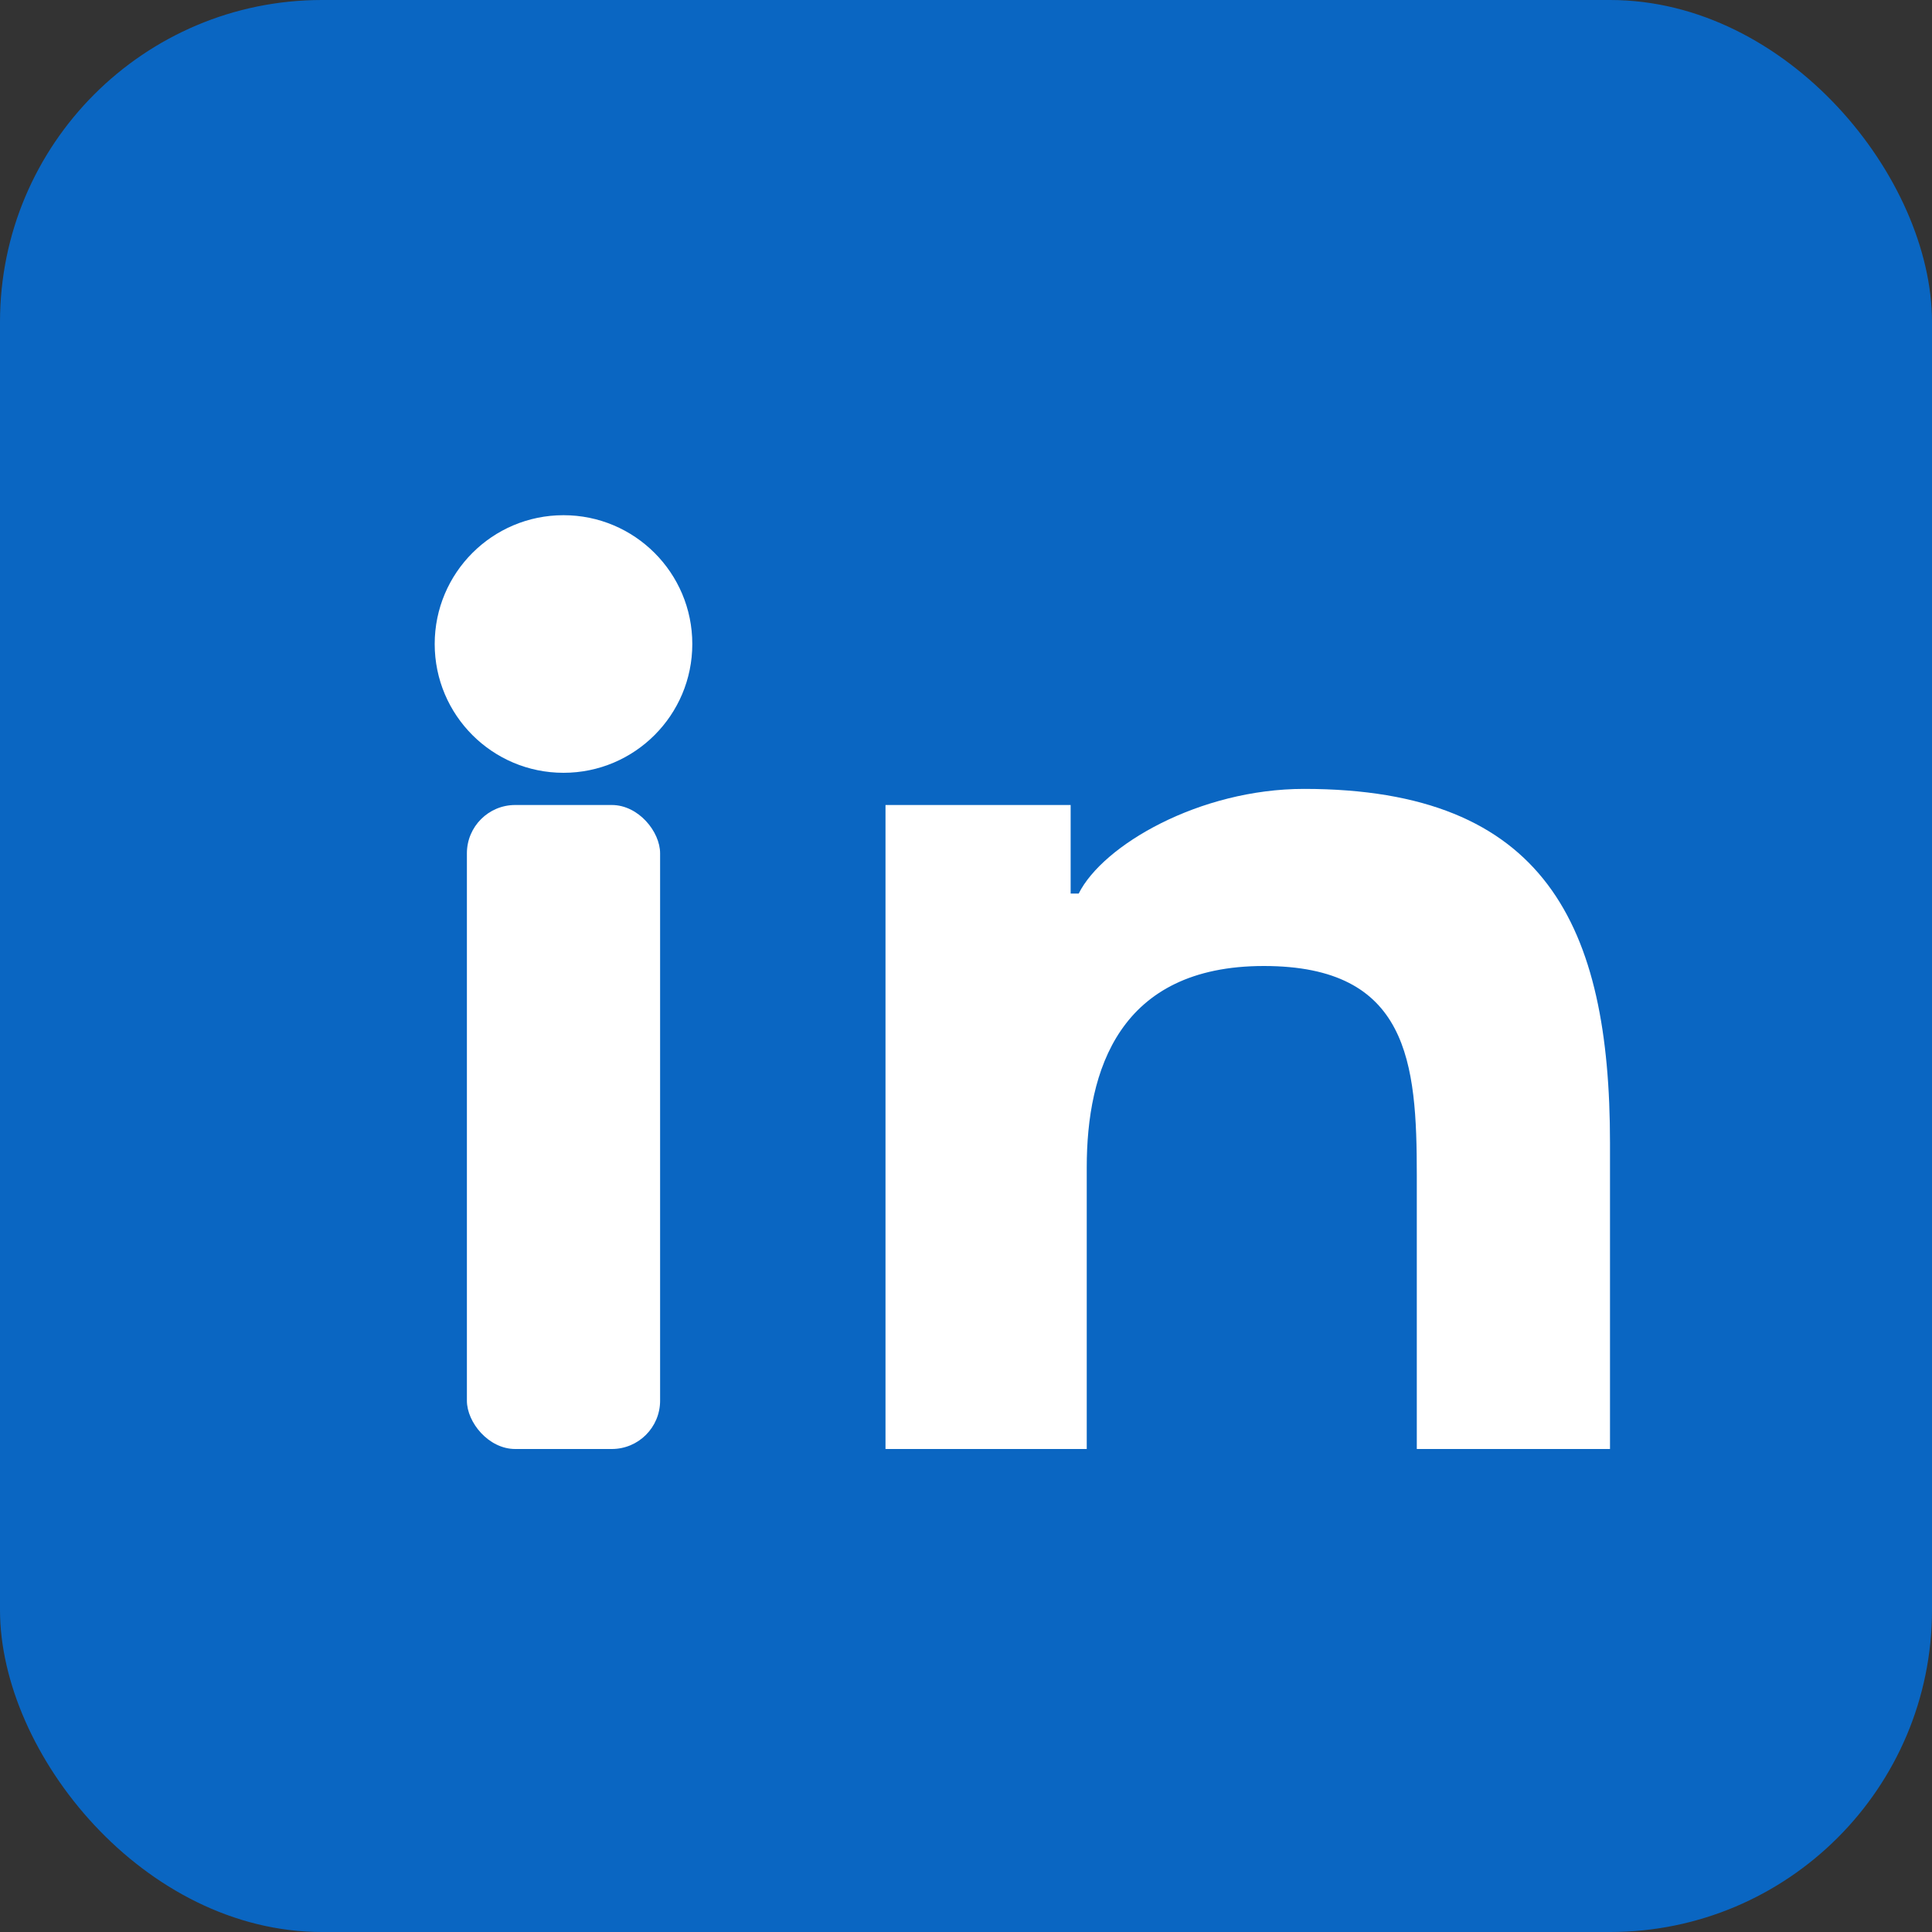 <?xml version="1.0" encoding="UTF-8"?>
<svg width="24" height="24" viewBox="0 0 24 24" xmlns="http://www.w3.org/2000/svg" fill="none">
  <rect x="0" y="0" width="24" height="24" fill="#333333" stroke="none"/>
  <rect width="24" height="24" rx="4" fill="#0A66C2"/>
  <circle cx="7" cy="8" r="1.6" fill="#ffffff"/>
  <rect x="5.8" y="10" width="2.4" height="8" rx="0.6" fill="#ffffff"/>
  <path d="M11 10h2.3v1.1h.1c.3-.6 1.5-1.3 2.8-1.3 3 0 3.8 1.7 3.8 4.4V18h-2.4v-3.4c0-1.4-.1-2.6-1.9-2.6s-2.2 1.3-2.2 2.5V18H11v-8z" fill="#ffffff"/>
</svg>